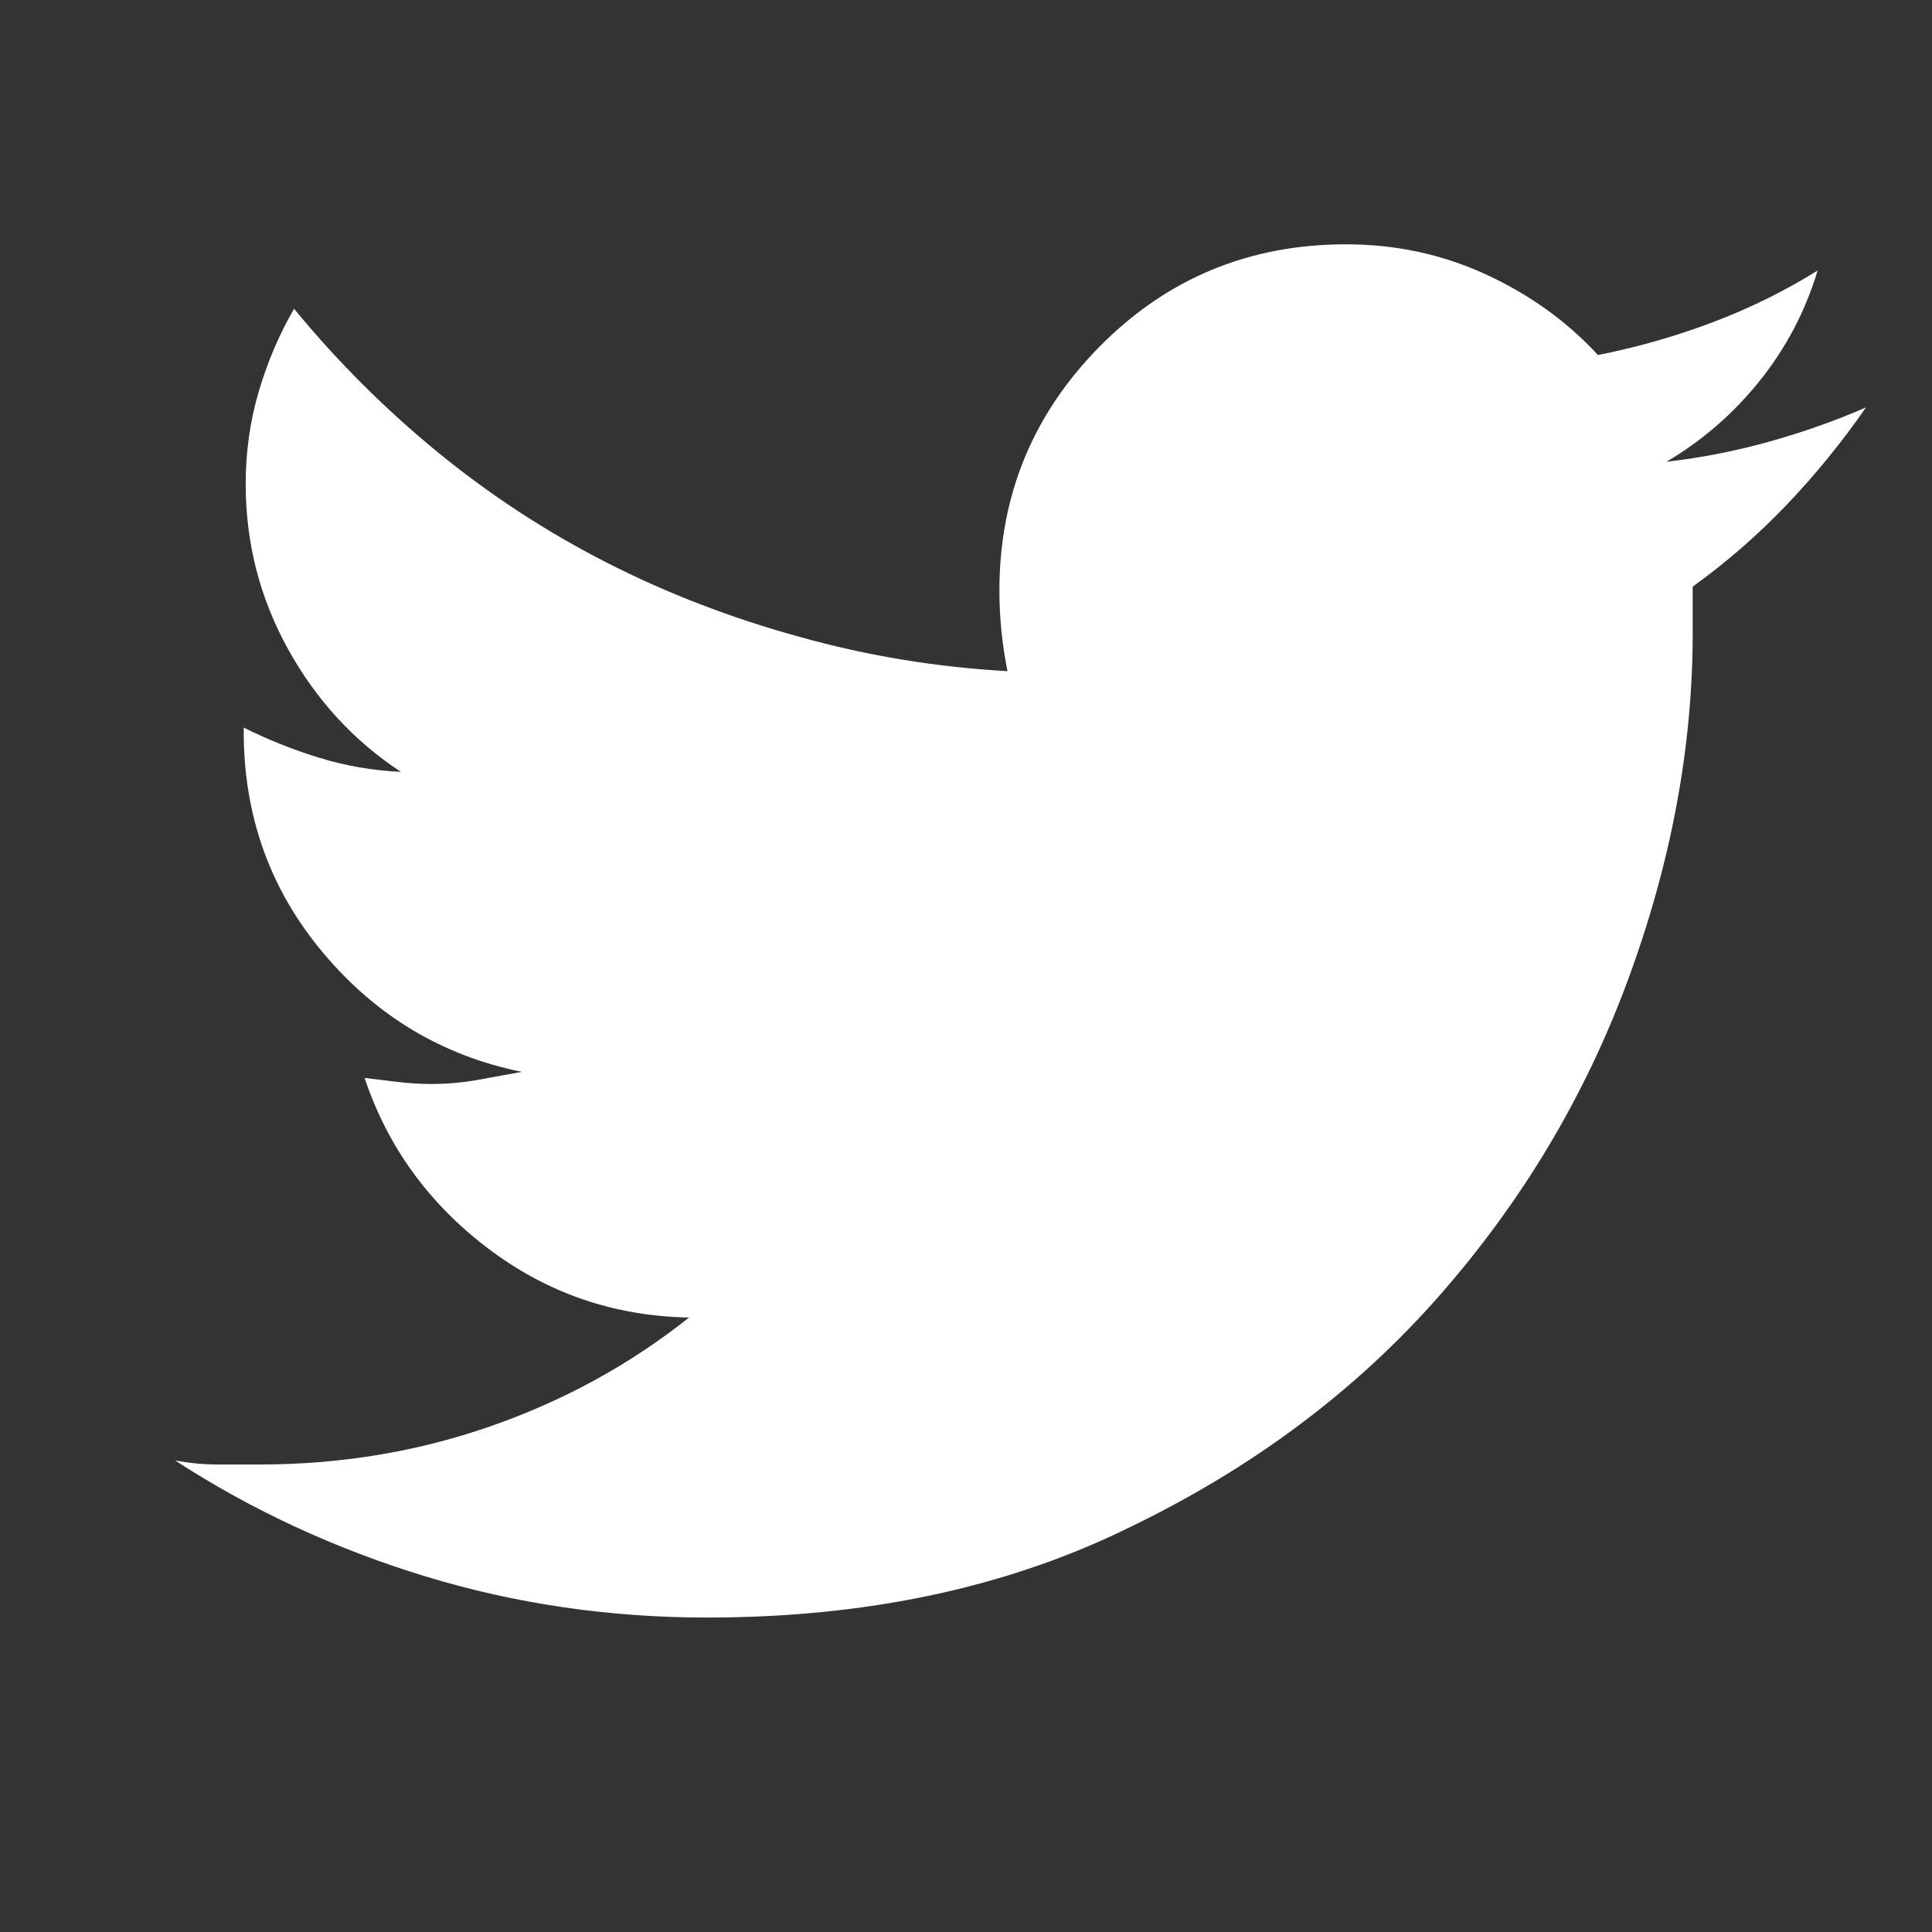 <?xml version="1.0" encoding="UTF-8" standalone="no"?>
<!DOCTYPE svg PUBLIC "-//W3C//DTD SVG 1.1//EN" "http://www.w3.org/Graphics/SVG/1.1/DTD/svg11.dtd">
<svg width="24px" height="24px" version="1.1" xmlns="http://www.w3.org/2000/svg" xmlns:xlink="http://www.w3.org/1999/xlink" xml:space="preserve" style="fill-rule:evenodd;clip-rule:evenodd;stroke-linejoin:round;stroke-miterlimit:2;">
    <rect width="100%" height="100%" fill="#333333" stroke="none"/>
    <g transform="matrix(1,0,0,1,-218,-277)">
        <g transform="matrix(0.556,0,0,0.889,0,0)">
            <g id="social-twitter" transform="matrix(0.981,0,0,0.613,396,315)">
                <path d="M34.562,7.803L34.562,8.858C34.562,11.459 34.072,14.091 33.093,16.753C32.114,19.415 30.675,21.825 28.778,23.982C26.881,26.139 24.54,27.891 21.756,29.237C18.971,30.614 15.758,31.303 12.117,31.303C9.883,31.303 7.742,30.989 5.691,30.362C3.641,29.735 1.744,28.855 0,27.723C0.337,27.784 0.658,27.814 0.964,27.814L1.928,27.814C3.764,27.814 5.515,27.524 7.183,26.942C8.851,26.361 10.358,25.535 11.704,24.464C9.991,24.433 8.461,23.905 7.114,22.88C5.768,21.855 4.835,20.563 4.314,19.002C4.559,19.033 4.812,19.063 5.072,19.094C5.332,19.124 5.584,19.14 5.829,19.14C6.196,19.14 6.548,19.109 6.885,19.048C7.221,18.987 7.558,18.925 7.895,18.864C6.089,18.497 4.582,17.594 3.374,16.156C2.165,14.718 1.561,13.035 1.561,11.107L1.561,11.016C2.111,11.291 2.685,11.521 3.282,11.704C3.878,11.888 4.498,11.995 5.141,12.025C4.07,11.322 3.213,10.388 2.57,9.226C1.928,8.063 1.606,6.808 1.606,5.462C1.606,4.728 1.706,4.024 1.905,3.351C2.104,2.677 2.371,2.05 2.708,1.469C3.687,2.662 4.773,3.748 5.967,4.728C7.16,5.707 8.445,6.548 9.822,7.252C11.199,7.956 12.668,8.522 14.229,8.95C15.758,9.379 17.334,9.639 18.956,9.73C18.895,9.424 18.849,9.118 18.818,8.813C18.788,8.506 18.772,8.201 18.772,7.895C18.772,5.722 19.537,3.863 21.067,2.318C22.597,0.773 24.464,0 26.667,0C27.799,0 28.862,0.229 29.857,0.688C30.851,1.147 31.701,1.759 32.404,2.524C33.322,2.341 34.202,2.088 35.043,1.767C35.885,1.446 36.673,1.056 37.407,0.597C37.132,1.515 36.696,2.348 36.099,3.098C35.502,3.848 34.791,4.467 33.965,4.957C34.76,4.865 35.541,4.712 36.306,4.498C37.071,4.284 37.805,4.024 38.509,3.718C37.958,4.513 37.354,5.255 36.696,5.944C36.038,6.632 35.327,7.252 34.562,7.803Z" style="fill:white;fill-rule:nonzero;"/>
            </g>
        </g>
    </g>
</svg>

